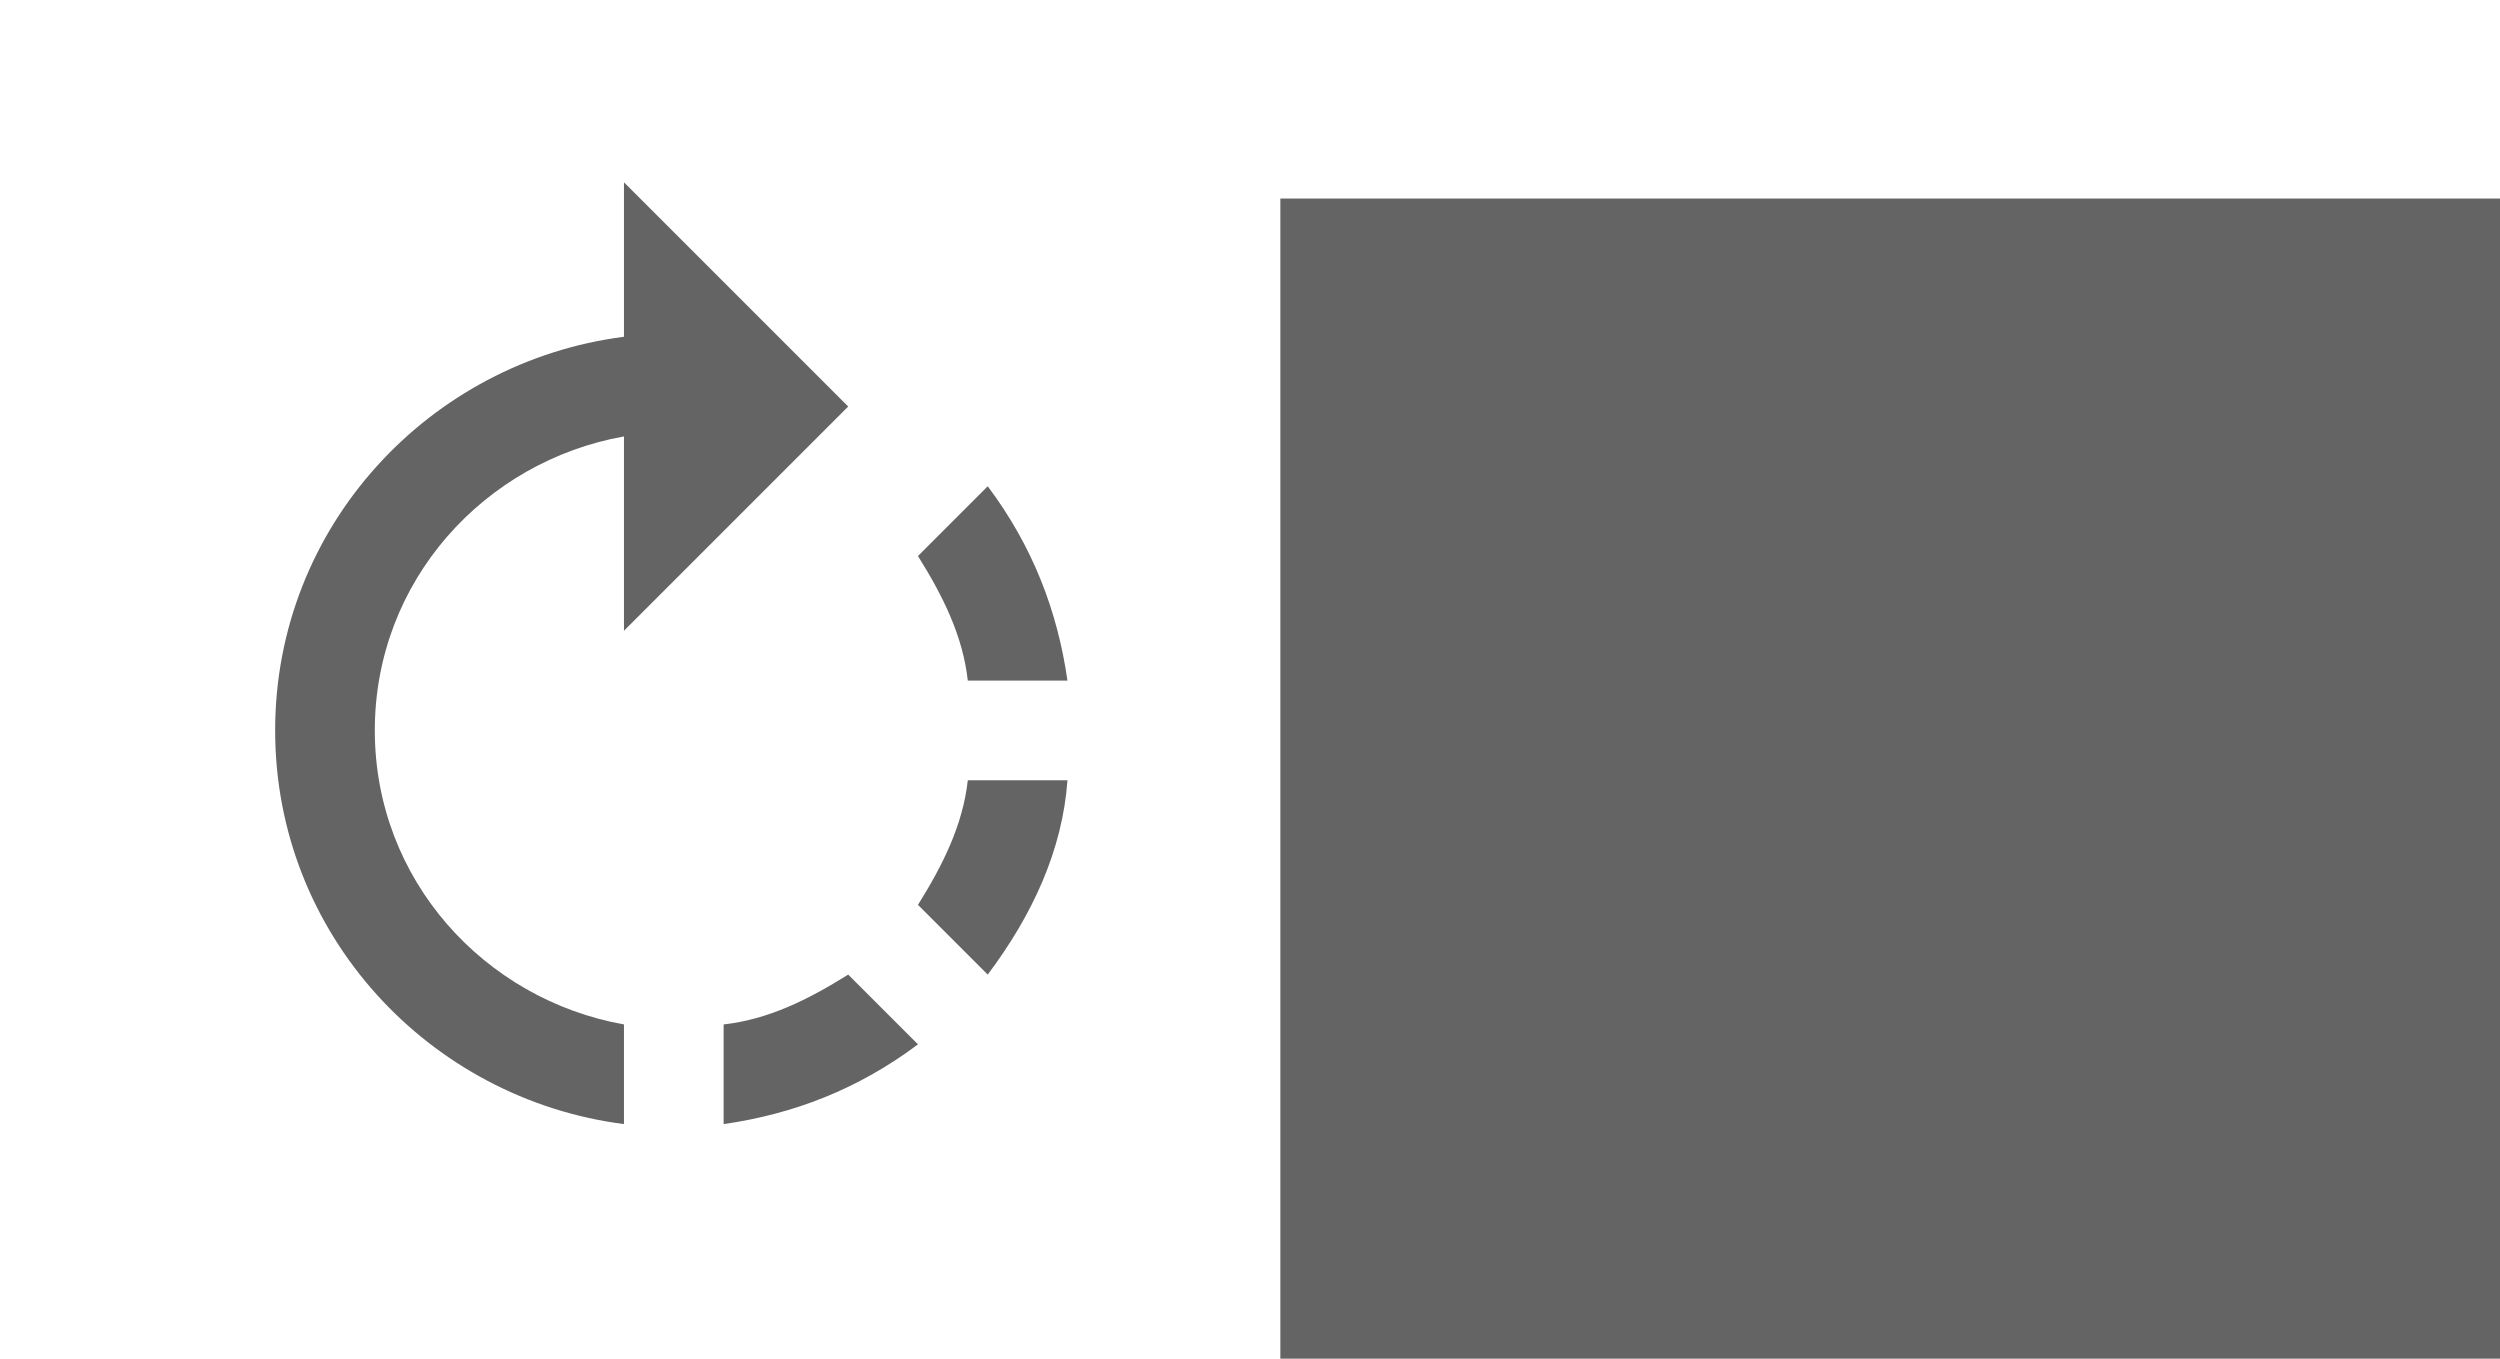 <?xml version="1.0" encoding="UTF-8" standalone="no"?>
<svg
   xmlns:dc="http://purl.org/dc/elements/1.1/"
   xmlns:cc="http://creativecommons.org/ns#"
   xmlns:rdf="http://www.w3.org/1999/02/22-rdf-syntax-ns#"
   xmlns:svg="http://www.w3.org/2000/svg"
   xmlns="http://www.w3.org/2000/svg"
   xmlns:sodipodi="http://sodipodi.sourceforge.net/DTD/sodipodi-0.dtd"
   xmlns:inkscape="http://www.inkscape.org/namespaces/inkscape"
   width="243.417mm"
   height="132.292mm"
   viewBox="0 0 243.417 132.292"
   version="1.1"
   id="svg4016"
   inkscape:version="1.0.2-2 (e86c870879, 2021-01-15)"
   sodipodi:docname="step.svg">
  <defs
     id="defs4010" />
  <sodipodi:namedview
     id="base"
     pagecolor="#ffffff"
     bordercolor="#666666"
     borderopacity="1.0"
     inkscape:pageopacity="0.0"
     inkscape:pageshadow="2"
     inkscape:zoom="0.35"
     inkscape:cx="442.85682"
     inkscape:cy="178.5714"
     inkscape:document-units="mm"
     inkscape:current-layer="layer1"
     inkscape:document-rotation="0"
     showgrid="false"
     fit-margin-top="0"
     fit-margin-left="0"
     fit-margin-right="0"
     fit-margin-bottom="0"
     inkscape:window-width="1254"
     inkscape:window-height="1041"
     inkscape:window-x="182"
     inkscape:window-y="0"
     inkscape:window-maximized="0" />
  <g
     inkscape:label="Ebene 1"
     inkscape:groupmode="layer"
     id="layer1"
     transform="translate(11.339,-100.92)">
    <g
       id="g1293"
       transform="translate(1306.286,-488.71)"
       inkscape:export-filename="/Users/kochme/Projekte/VisualSorting/src/resources/icons/next_instruction@2x.png"
       inkscape:export-xdpi="12.626087"
       inkscape:export-ydpi="12.626087">
      <rect
         rx="8.217"
         inkscape:export-ydpi="6.2608714"
         inkscape:export-xdpi="6.2608714"
         inkscape:export-filename="/Users/kochme/Projekte/VisualSorting/src/resources/nextIter_visualsort_1.png"
         ry="11.225"
         y="589.629"
         x="-1317.625"
         height="132.292"
         width="243.417"
         id="rect5334-3-5"
         style="opacity:1;fill:none;fill-opacity:0.022;stroke:none;stroke-width:3.509;stroke-miterlimit:4;stroke-dasharray:none;stroke-opacity:0" />
      <g
         style="fill:#646464;fill-opacity:1"
         inkscape:export-ydpi="6.2608714"
         inkscape:export-xdpi="6.2608714"
         inkscape:export-filename="/Users/kochme/Projekte/VisualSorting/src/resources/nextIter_visualsort_1.png"
         transform="matrix(0.718,0,0,0.718,-530.575,321.254)"
         id="g6508">
        <path
           inkscape:export-ydpi="6.3360014"
           inkscape:export-xdpi="6.3360014"
           inkscape:export-filename="/Users/kochme/Projekte/VisualSorting/src/resources/nextIter_visualsort_1.png"
           transform="matrix(0.265,0,0,0.265,-1068.994,398.503)"
           id="path4198-5"
           d="M 331.5,114.75 216.75,0 V 79.05 C 117.3,91.8 38.25,175.95 38.25,280.5 c 0,104.55 79.05,188.7 178.5,201.45 v -51 C 145.35,418.2 89.25,357 89.25,280.5 c 0,-76.5 56.1,-137.7 127.5,-150.45 V 229.5 Z M 443.7,255 c -5.101,-35.7 -17.851,-68.85 -40.8,-99.45 l -35.7,35.7 c 12.75,20.4 22.95,40.8 25.5,63.75 z M 267.75,430.95 v 51 c 35.7,-5.101 68.85,-17.851 99.45,-40.8 l -35.7,-35.7 c -20.4,12.75 -40.8,22.95 -63.75,25.5 z m 99.45,-61.2 35.7,35.7 C 425.849,374.849 441.15,341.7 443.7,306 h -51 c -2.55,22.95 -12.75,43.35 -25.5,63.75 z"
           inkscape:connector-curvature="0"
           style="fill:#646464;fill-opacity:1" />
        <flowRoot
           inkscape:export-ydpi="6.3360014"
           inkscape:export-xdpi="6.3360014"
           inkscape:export-filename="/Users/kochme/Projekte/VisualSorting/src/resources/nextIter_visualsort_1.png"
           xml:space="preserve"
           id="flowRoot6304-4"
           style="font-style:normal;font-weight:normal;font-size:40px;line-height:1.25;font-family:sans-serif;letter-spacing:0px;word-spacing:0px;fill:#646464;fill-opacity:1;stroke:none"
           transform="matrix(1.541,0,0,1.541,1142.396,-1412.311)"><flowRegion
             id="flowRegion6306-2"
             style="fill:#646464;fill-opacity:1"><rect
               id="rect6308-1"
               width="324"
               height="432"
               x="-1340"
               y="1176.52"
               style="fill:#646464;fill-opacity:1" /></flowRegion><flowPara
             id="flowPara6310-9"
             style="font-style:normal;font-variant:normal;font-weight:normal;font-stretch:normal;font-size:85.333px;font-family:Arial;-inkscape-font-specification:Arial;fill:#646464;fill-opacity:1">+1</flowPara></flowRoot>
      </g>
    </g>
  </g>
</svg>
